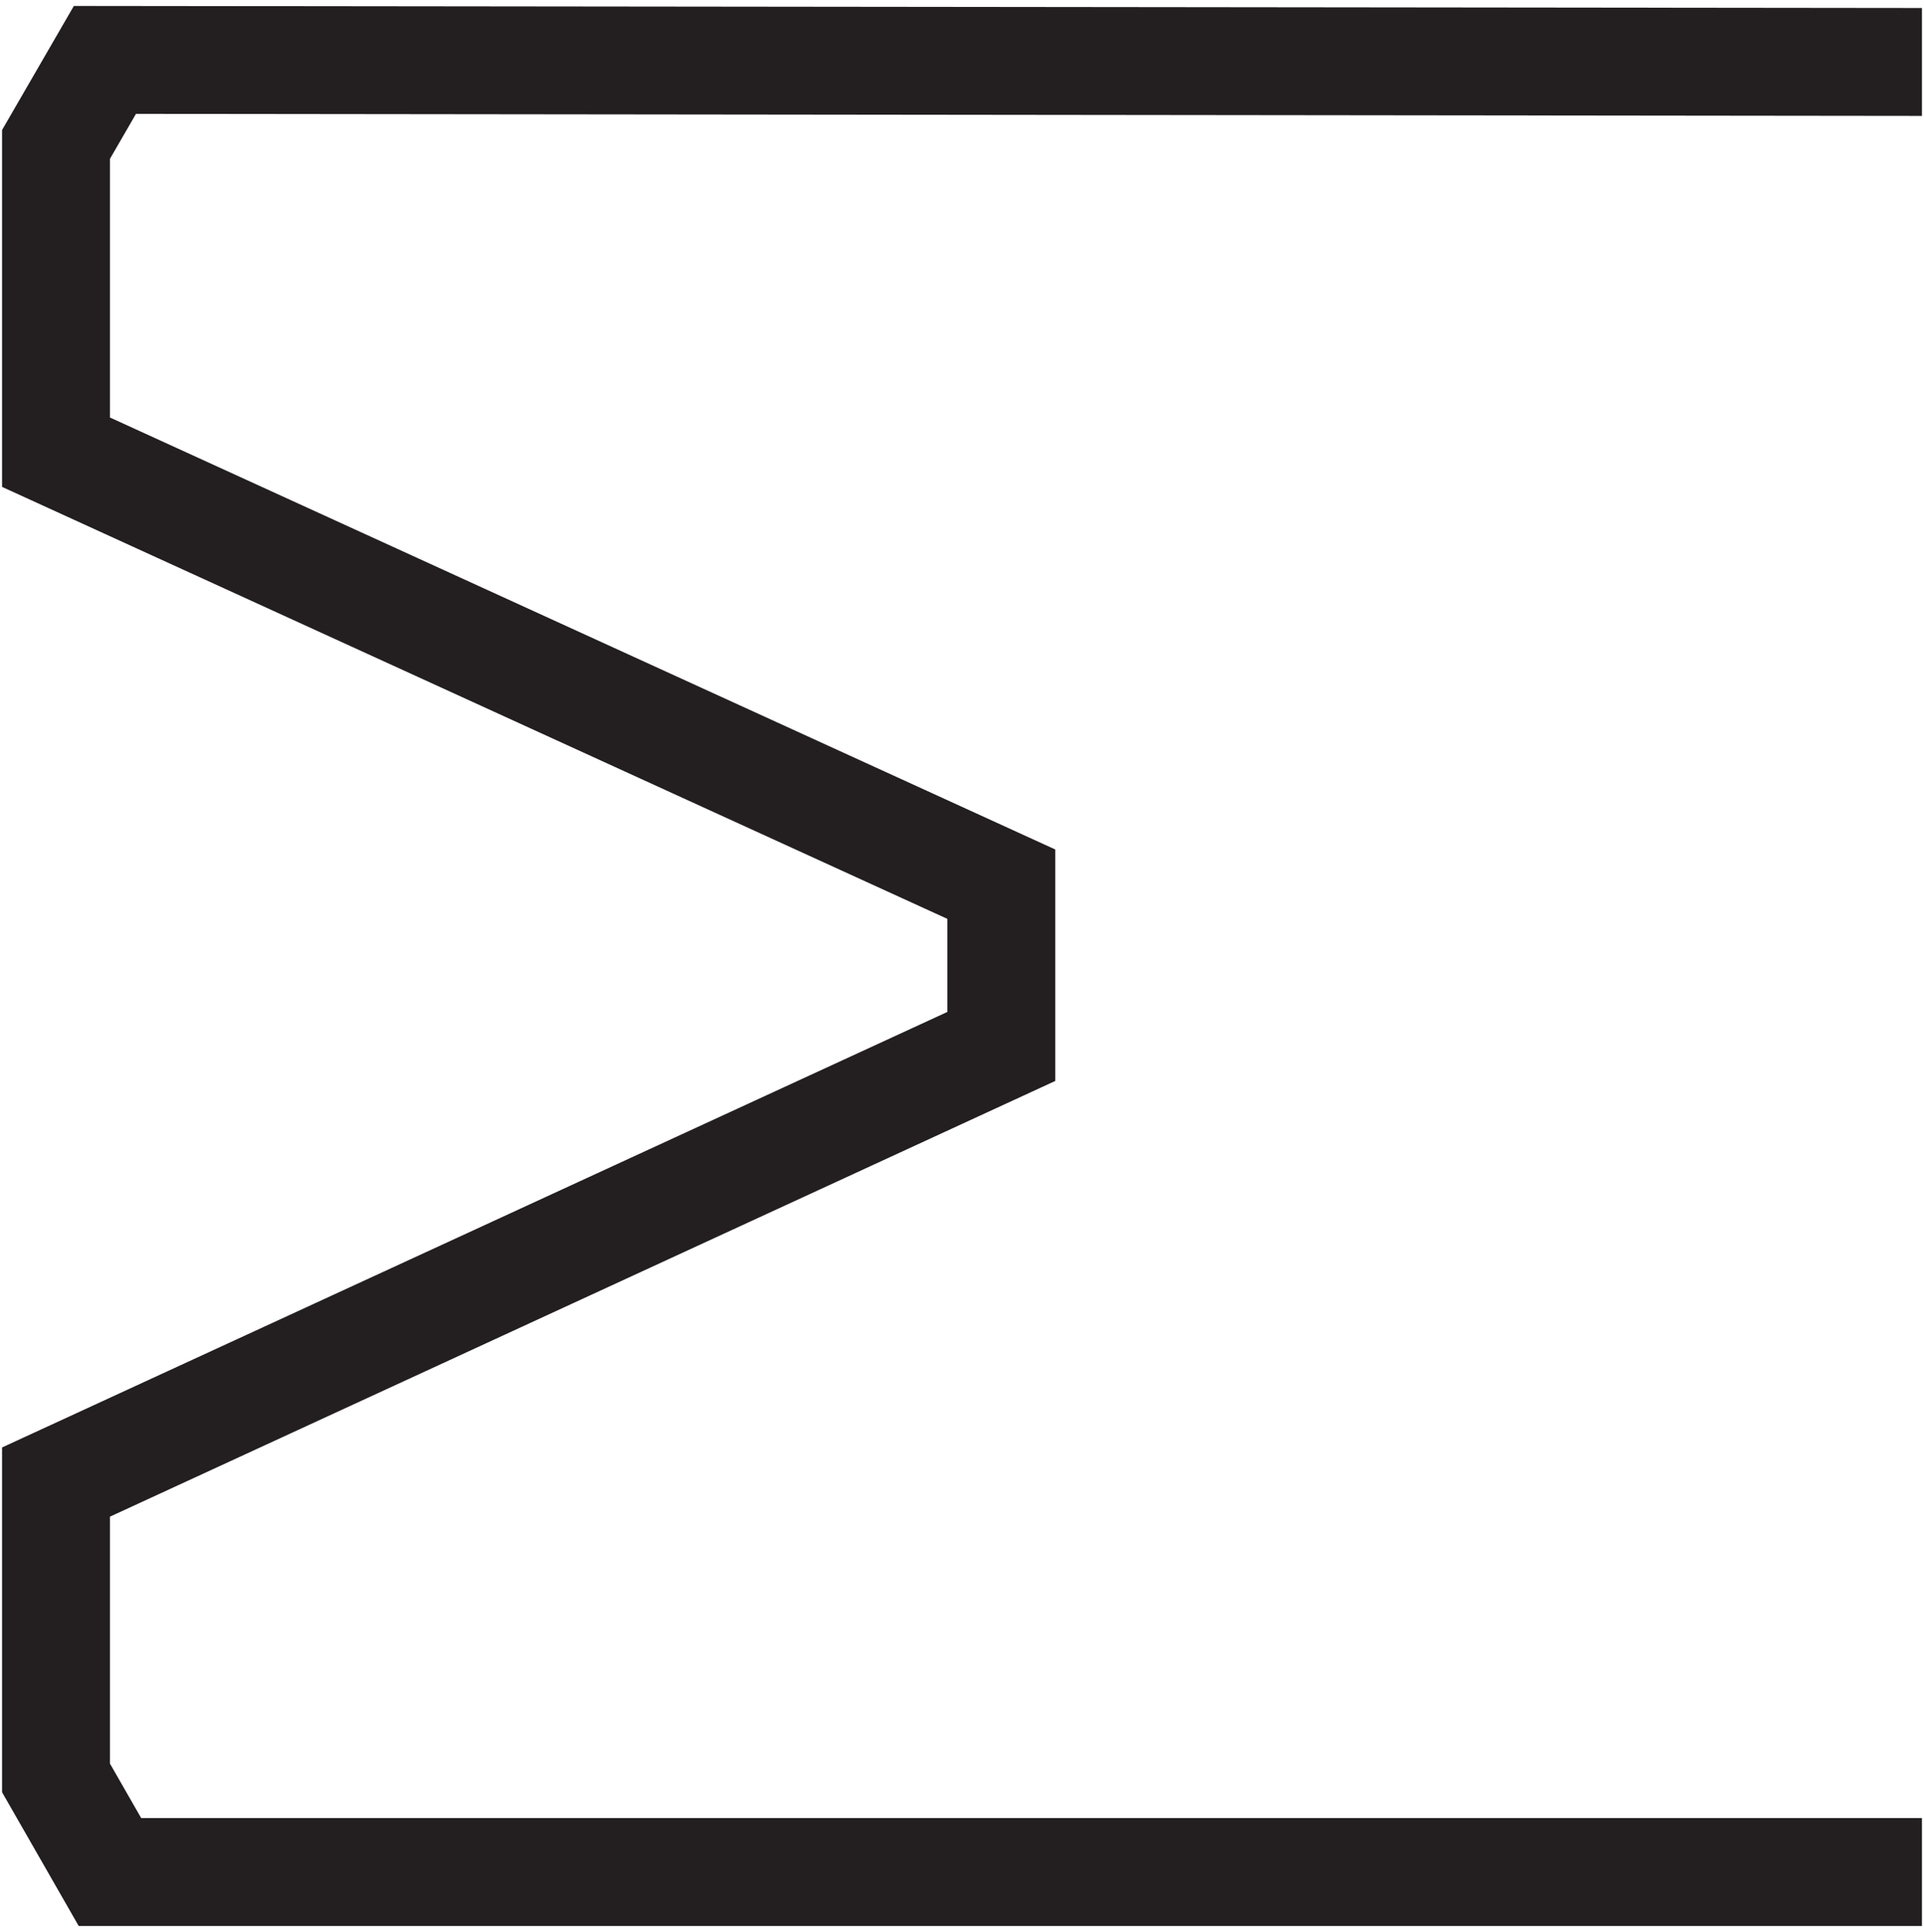 <?xml version="1.0" encoding="UTF-8"?>
<svg id="Layer_1" data-name="Layer 1" xmlns="http://www.w3.org/2000/svg" viewBox="0 0 103.43 103.84">
  <defs>
    <style>
      .cls-1 {
        fill: #231f20;
      }
    </style>
  </defs>
  <polygon class="cls-1" points="103.32 103.52 4.23 103.52 .11 96.33 .11 77.8 50.93 54.39 50.93 49.39 .11 26.17 .11 6.99 3.97 .32 103.32 .43 103.32 6.23 7.31 6.12 5.91 8.54 5.91 22.44 56.73 45.66 56.73 58.1 5.91 81.52 5.91 94.79 7.59 97.72 103.32 97.72 103.32 103.52"/>
</svg>